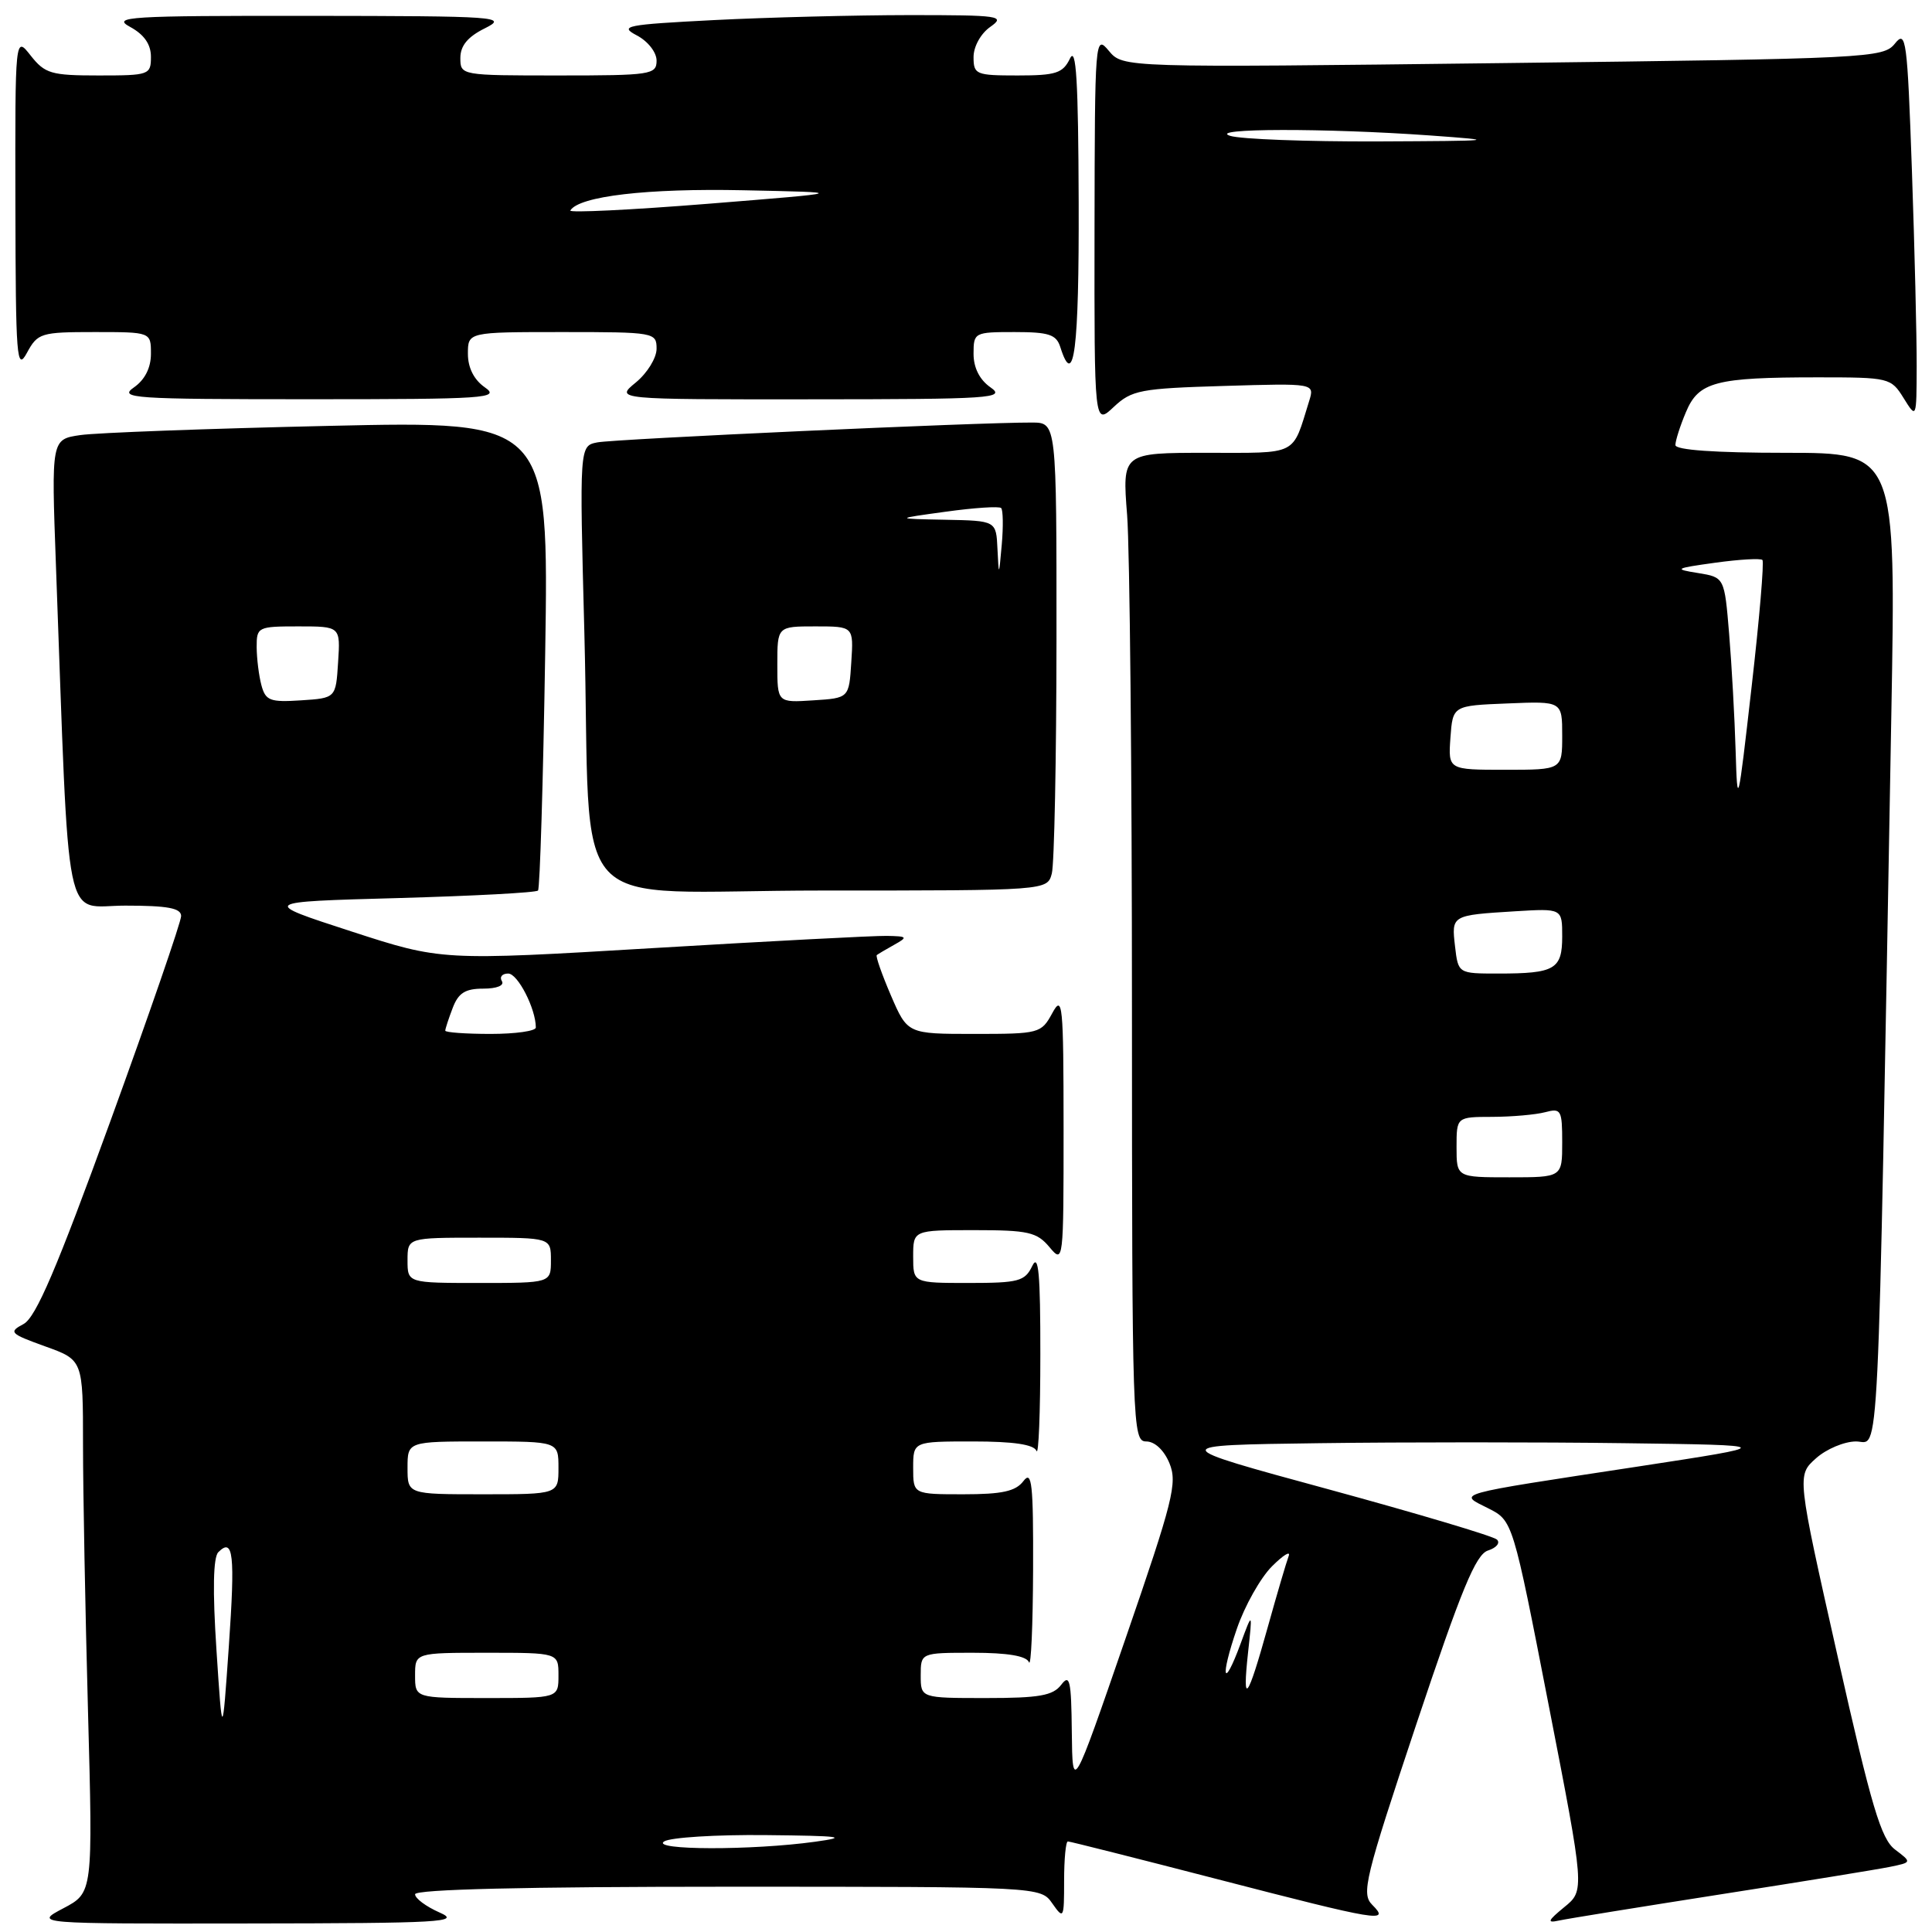 <?xml version="1.0" encoding="UTF-8" standalone="no"?>
<!DOCTYPE svg PUBLIC "-//W3C//DTD SVG 1.1//EN" "http://www.w3.org/Graphics/SVG/1.1/DTD/svg11.dtd" >
<svg xmlns="http://www.w3.org/2000/svg" xmlns:xlink="http://www.w3.org/1999/xlink" version="1.1" viewBox="0 0 256 256">
 <g >
 <path fill="currentColor"
d=" M 58.25 253.42 C 56.46 252.63 55.00 251.55 55.00 251.00 C 55.00 250.35 69.56 250.00 96.44 250.00 C 137.89 250.00 137.89 250.00 139.44 252.22 C 140.94 254.36 141.00 254.23 141.00 249.22 C 141.00 246.35 141.22 244.00 141.50 244.00 C 141.77 244.00 150.68 246.25 161.31 249.00 C 182.83 254.57 184.23 254.80 181.83 252.40 C 180.36 250.93 180.84 248.95 187.68 228.44 C 193.65 210.57 195.55 205.96 197.17 205.45 C 198.29 205.09 198.82 204.44 198.35 204.00 C 197.88 203.55 187.84 200.56 176.03 197.34 C 154.56 191.50 154.56 191.50 174.78 191.23 C 185.90 191.08 204.11 191.08 215.25 191.23 C 235.50 191.50 235.50 191.50 217.00 194.33 C 192.19 198.11 193.18 197.84 197.20 199.86 C 200.45 201.50 200.45 201.50 205.22 226.00 C 209.99 250.50 209.99 250.50 207.27 252.71 C 205.09 254.50 204.94 254.84 206.53 254.49 C 207.61 254.25 217.28 252.69 228.00 251.01 C 238.72 249.34 248.81 247.70 250.42 247.37 C 253.34 246.77 253.34 246.77 251.11 245.08 C 249.25 243.68 247.98 239.42 243.49 219.45 C 238.10 195.50 238.10 195.50 240.61 193.25 C 241.98 192.01 244.38 191.00 245.94 191.00 C 249.09 191.00 248.76 197.71 250.61 94.75 C 251.23 60.00 251.23 60.00 236.62 60.00 C 227.24 60.00 222.00 59.63 222.00 58.97 C 222.00 58.40 222.62 56.44 223.39 54.62 C 225.07 50.59 227.29 50.00 240.89 50.00 C 250.33 50.00 250.57 50.06 252.24 52.75 C 253.95 55.50 253.95 55.50 253.97 48.50 C 253.98 44.65 253.70 33.01 253.34 22.64 C 252.73 5.18 252.56 3.93 251.09 5.77 C 249.55 7.69 247.81 7.77 199.15 8.36 C 148.80 8.97 148.80 8.97 146.93 6.74 C 145.10 4.54 145.07 4.99 145.03 30.42 C 145.00 56.35 145.00 56.35 147.58 53.92 C 149.96 51.69 151.09 51.47 162.18 51.14 C 174.20 50.78 174.20 50.78 173.47 53.14 C 171.18 60.49 172.15 60.00 159.88 60.00 C 148.70 60.00 148.70 60.00 149.35 68.25 C 149.70 72.79 149.99 102.26 149.99 133.75 C 150.00 189.10 150.06 191.00 151.88 191.00 C 153.01 191.00 154.24 192.15 154.96 193.89 C 156.03 196.50 155.45 198.82 149.13 217.14 C 142.11 237.50 142.11 237.50 142.02 229.50 C 141.95 222.63 141.75 221.75 140.61 223.25 C 139.52 224.68 137.70 225.00 130.64 225.00 C 122.00 225.00 122.00 225.00 122.00 222.00 C 122.00 219.00 122.00 219.00 128.92 219.00 C 133.51 219.00 136.00 219.42 136.34 220.25 C 136.62 220.94 136.86 215.43 136.89 208.00 C 136.93 196.57 136.73 194.77 135.61 196.25 C 134.58 197.61 132.79 198.00 127.64 198.00 C 121.00 198.00 121.00 198.00 121.00 194.50 C 121.00 191.00 121.00 191.00 128.92 191.00 C 134.31 191.00 136.99 191.40 137.34 192.25 C 137.62 192.94 137.85 187.20 137.85 179.50 C 137.86 168.73 137.61 166.02 136.78 167.75 C 135.80 169.78 134.98 170.00 128.35 170.00 C 121.00 170.00 121.00 170.00 121.00 166.50 C 121.00 163.00 121.00 163.00 129.09 163.00 C 136.26 163.00 137.39 163.26 139.06 165.25 C 140.91 167.47 140.93 167.24 140.93 149.50 C 140.92 132.98 140.80 131.73 139.43 134.25 C 137.97 136.93 137.71 137.00 129.09 137.00 C 120.25 137.00 120.25 137.00 118.05 131.90 C 116.85 129.10 116.00 126.69 116.18 126.55 C 116.36 126.41 117.40 125.79 118.50 125.18 C 120.33 124.16 120.24 124.06 117.50 124.01 C 115.85 123.98 101.90 124.71 86.50 125.63 C 58.50 127.30 58.50 127.30 46.50 123.40 C 34.50 119.50 34.50 119.50 52.67 119.00 C 62.66 118.72 71.04 118.28 71.29 118.00 C 71.54 117.72 71.97 103.61 72.24 86.63 C 72.72 55.77 72.72 55.77 43.61 56.43 C 27.60 56.79 12.77 57.34 10.65 57.65 C 6.80 58.21 6.80 58.21 7.41 74.86 C 9.24 124.47 8.33 120.00 16.60 120.00 C 22.22 120.00 24.00 120.33 24.00 121.38 C 24.00 122.14 19.79 134.35 14.64 148.52 C 7.51 168.12 4.76 174.56 3.12 175.44 C 1.11 176.51 1.30 176.71 5.98 178.40 C 11.00 180.20 11.00 180.20 11.00 191.44 C 11.00 197.62 11.30 213.50 11.66 226.73 C 12.31 250.79 12.31 250.79 8.41 252.85 C 4.50 254.91 4.50 254.91 33.00 254.87 C 58.51 254.84 61.16 254.69 58.25 253.42 Z  M 139.37 115.75 C 139.70 114.51 139.98 100.56 139.99 84.75 C 140.00 56.00 140.00 56.00 136.75 55.99 C 129.86 55.95 81.38 58.17 79.14 58.62 C 76.78 59.09 76.78 59.09 77.43 83.80 C 78.44 122.53 74.26 118.00 108.98 118.00 C 138.77 118.00 138.77 118.00 139.37 115.75 Z  M 64.25 51.33 C 62.80 50.32 62.00 48.73 62.00 46.88 C 62.00 44.00 62.00 44.00 74.50 44.00 C 86.73 44.00 87.00 44.05 87.00 46.21 C 87.00 47.43 85.76 49.44 84.25 50.68 C 81.50 52.93 81.50 52.93 107.50 52.91 C 131.41 52.90 133.32 52.77 131.25 51.33 C 129.80 50.32 129.00 48.73 129.00 46.88 C 129.00 44.06 129.11 44.00 134.43 44.00 C 138.99 44.00 139.97 44.32 140.50 46.00 C 142.31 51.72 142.99 46.33 142.93 26.75 C 142.88 10.72 142.60 6.05 141.78 7.75 C 140.84 9.70 139.92 10.00 134.85 10.00 C 129.31 10.00 129.00 9.87 129.00 7.56 C 129.00 6.17 129.96 4.44 131.22 3.56 C 133.28 2.11 132.50 2.00 120.47 2.00 C 113.34 2.01 101.71 2.30 94.63 2.66 C 82.91 3.26 82.00 3.44 84.38 4.69 C 85.85 5.46 87.00 6.93 87.00 8.03 C 87.00 9.89 86.26 10.00 74.00 10.00 C 61.07 10.00 61.00 9.99 61.00 7.68 C 61.00 6.06 61.98 4.87 64.25 3.75 C 67.33 2.21 66.09 2.13 41.00 2.10 C 16.95 2.08 14.75 2.22 17.25 3.57 C 19.10 4.58 20.00 5.87 20.00 7.53 C 20.00 9.92 19.77 10.00 13.07 10.00 C 6.78 10.00 5.96 9.76 4.07 7.37 C 2.00 4.73 2.00 4.73 2.04 27.12 C 2.08 47.53 2.21 49.26 3.57 46.75 C 4.99 44.13 5.41 44.00 12.53 44.00 C 20.00 44.00 20.00 44.00 20.00 46.88 C 20.00 48.73 19.20 50.32 17.75 51.33 C 15.68 52.77 17.54 52.90 41.00 52.90 C 64.46 52.90 66.32 52.77 64.25 51.33 Z  M 88.00 244.00 C 88.83 243.47 94.90 243.09 101.50 243.16 C 111.48 243.26 112.57 243.41 108.00 244.04 C 99.64 245.20 86.19 245.17 88.00 244.00 Z  M 28.68 218.60 C 28.16 210.72 28.25 206.35 28.93 205.67 C 30.92 203.68 31.17 205.93 30.32 218.17 C 29.46 230.50 29.46 230.50 28.68 218.60 Z  M 55.00 222.00 C 55.00 219.00 55.00 219.00 64.50 219.00 C 74.00 219.00 74.00 219.00 74.00 222.00 C 74.00 225.00 74.00 225.00 64.50 225.00 C 55.00 225.00 55.00 225.00 55.00 222.00 Z  M 165.37 219.00 C 165.97 213.50 165.97 213.50 164.38 217.81 C 162.07 224.07 161.65 222.34 163.89 215.82 C 164.93 212.78 167.03 209.06 168.54 207.55 C 170.05 206.04 171.05 205.43 170.75 206.20 C 170.46 206.97 169.22 211.17 168.00 215.55 C 165.29 225.28 164.59 226.20 165.37 219.00 Z  M 54.00 194.50 C 54.00 191.00 54.00 191.00 64.00 191.00 C 74.00 191.00 74.00 191.00 74.00 194.50 C 74.00 198.00 74.00 198.00 64.00 198.00 C 54.00 198.00 54.00 198.00 54.00 194.50 Z  M 54.00 167.00 C 54.00 164.00 54.00 164.00 63.50 164.00 C 73.00 164.00 73.00 164.00 73.00 167.00 C 73.00 170.00 73.00 170.00 63.50 170.00 C 54.00 170.00 54.00 170.00 54.00 167.00 Z  M 193.00 152.00 C 193.00 148.00 193.00 148.00 197.75 147.99 C 200.36 147.98 203.51 147.70 204.75 147.37 C 206.85 146.81 207.00 147.08 207.00 151.38 C 207.00 156.00 207.00 156.00 200.00 156.00 C 193.00 156.00 193.00 156.00 193.00 152.00 Z  M 59.00 136.57 C 59.00 136.33 59.44 134.98 59.98 133.57 C 60.73 131.58 61.64 131.00 64.03 131.00 C 65.84 131.00 66.86 130.58 66.50 130.00 C 66.16 129.45 66.54 129.00 67.34 129.00 C 68.61 129.00 71.00 133.67 71.00 136.15 C 71.00 136.62 68.30 137.00 65.00 137.00 C 61.70 137.00 59.00 136.80 59.00 136.57 Z  M 192.80 125.40 C 192.32 121.27 192.32 121.27 200.75 120.75 C 207.00 120.37 207.00 120.37 207.00 124.08 C 207.00 128.44 206.03 129.00 198.53 129.00 C 193.22 129.00 193.22 129.00 192.80 125.40 Z  M 229.98 99.50 C 229.85 95.10 229.46 88.12 229.12 84.00 C 228.50 76.50 228.50 76.50 225.00 75.93 C 221.74 75.41 221.89 75.31 227.30 74.56 C 230.48 74.12 233.29 73.96 233.53 74.20 C 233.77 74.44 233.13 82.03 232.09 91.07 C 230.29 106.88 230.21 107.20 229.98 99.50 Z  M 192.19 97.75 C 192.50 93.50 192.50 93.50 199.75 93.21 C 207.00 92.91 207.00 92.91 207.00 97.46 C 207.00 102.00 207.00 102.00 199.44 102.00 C 191.89 102.00 191.89 102.00 192.19 97.75 Z  M 34.64 90.80 C 34.30 89.53 34.02 87.26 34.01 85.75 C 34.00 83.08 34.16 83.00 39.55 83.00 C 45.11 83.00 45.11 83.00 44.80 87.75 C 44.50 92.50 44.50 92.50 39.88 92.80 C 35.78 93.07 35.19 92.84 34.64 90.80 Z  M 163.00 18.00 C 159.84 16.99 175.66 16.96 189.50 17.95 C 198.80 18.62 198.30 18.67 182.50 18.74 C 173.15 18.77 164.38 18.44 163.00 18.00 Z  M 103.00 88.05 C 103.00 83.00 103.00 83.00 108.05 83.00 C 113.11 83.00 113.11 83.00 112.80 87.75 C 112.50 92.50 112.50 92.50 107.75 92.80 C 103.00 93.11 103.00 93.11 103.00 88.05 Z  M 132.17 72.75 C 132.00 69.00 132.00 69.00 125.25 68.87 C 118.50 68.74 118.50 68.74 125.34 67.80 C 129.11 67.28 132.40 67.06 132.66 67.32 C 132.91 67.58 132.95 69.75 132.74 72.15 C 132.36 76.42 132.35 76.43 132.17 72.75 Z  M 75.57 27.89 C 76.74 25.99 85.76 24.94 98.50 25.21 C 112.50 25.50 112.50 25.50 93.84 27.00 C 83.58 27.82 75.36 28.22 75.57 27.89 Z "/>
</g>
</svg>